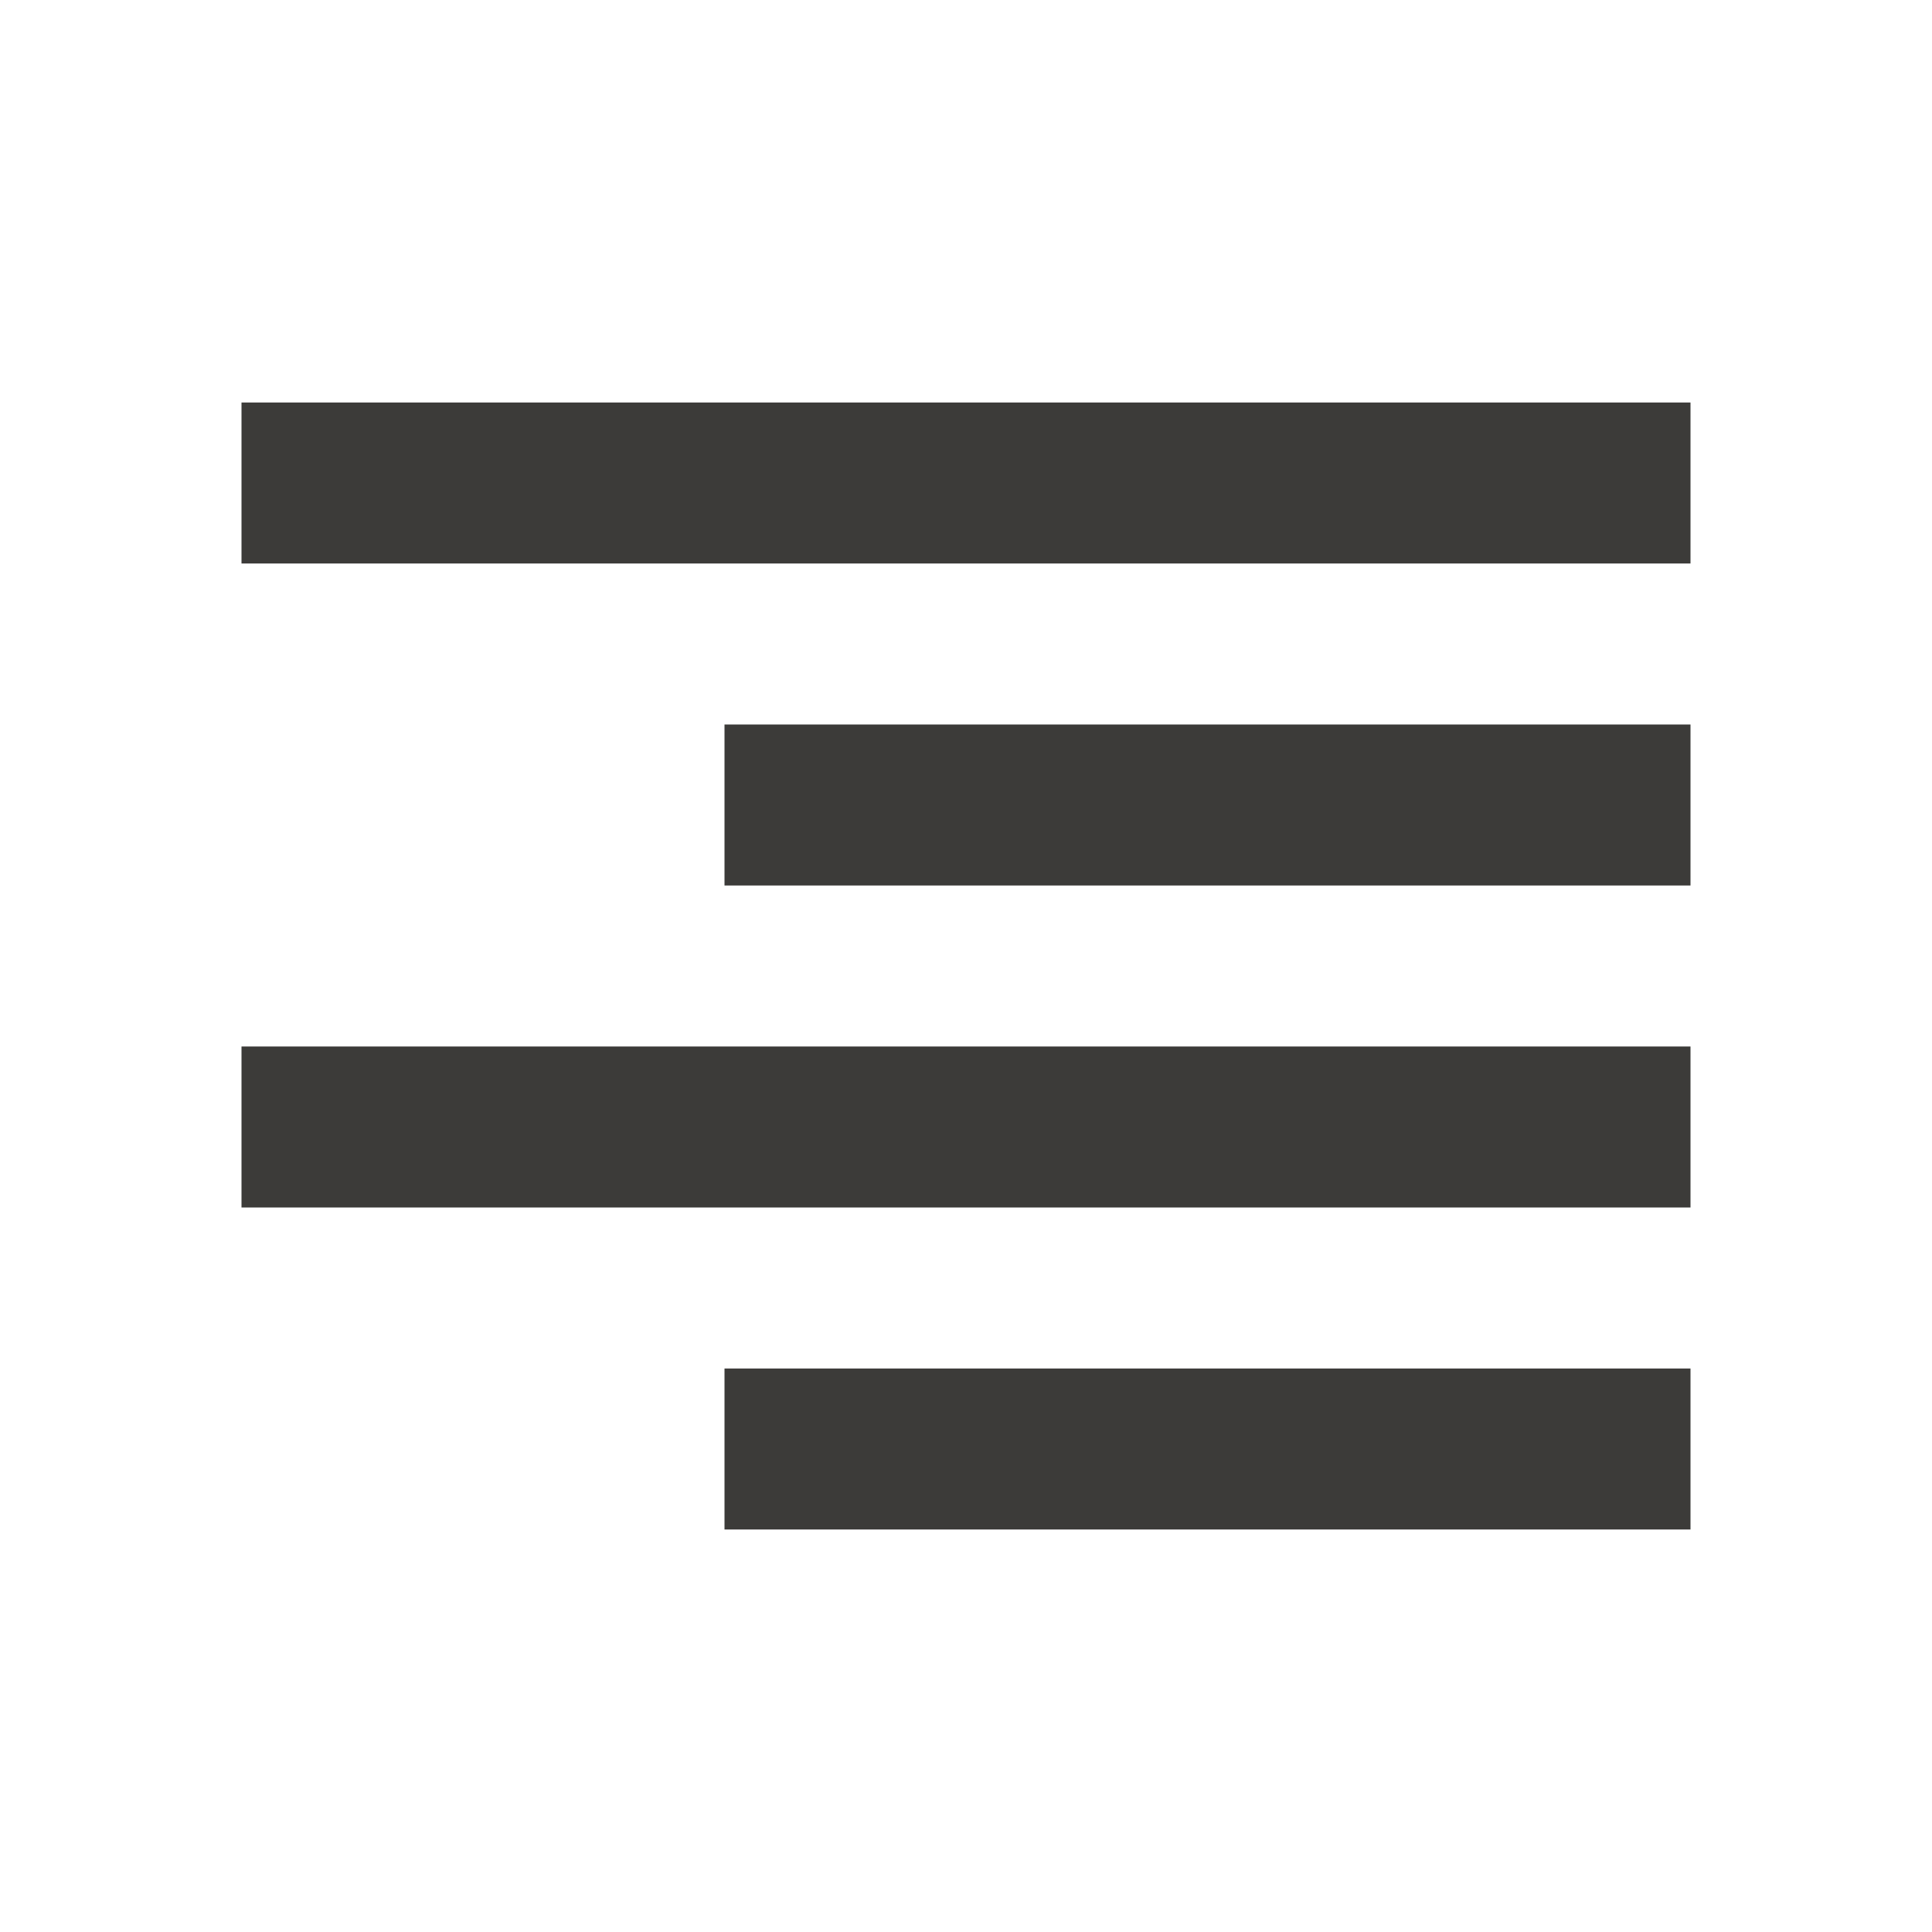 <svg width="24" height="24" viewBox="0 0 24 24" fill="none" xmlns="http://www.w3.org/2000/svg">
<path d="M21 5H3V7H21V5Z" fill="#3C3B39"/>
<path d="M21 9H9V11H21V9Z" fill="#3C3B39"/>
<path d="M21 13H3V15H21V13Z" fill="#3C3B39"/>
<path d="M21 17H9V19H21V17Z" fill="#3C3B39"/>
</svg>
